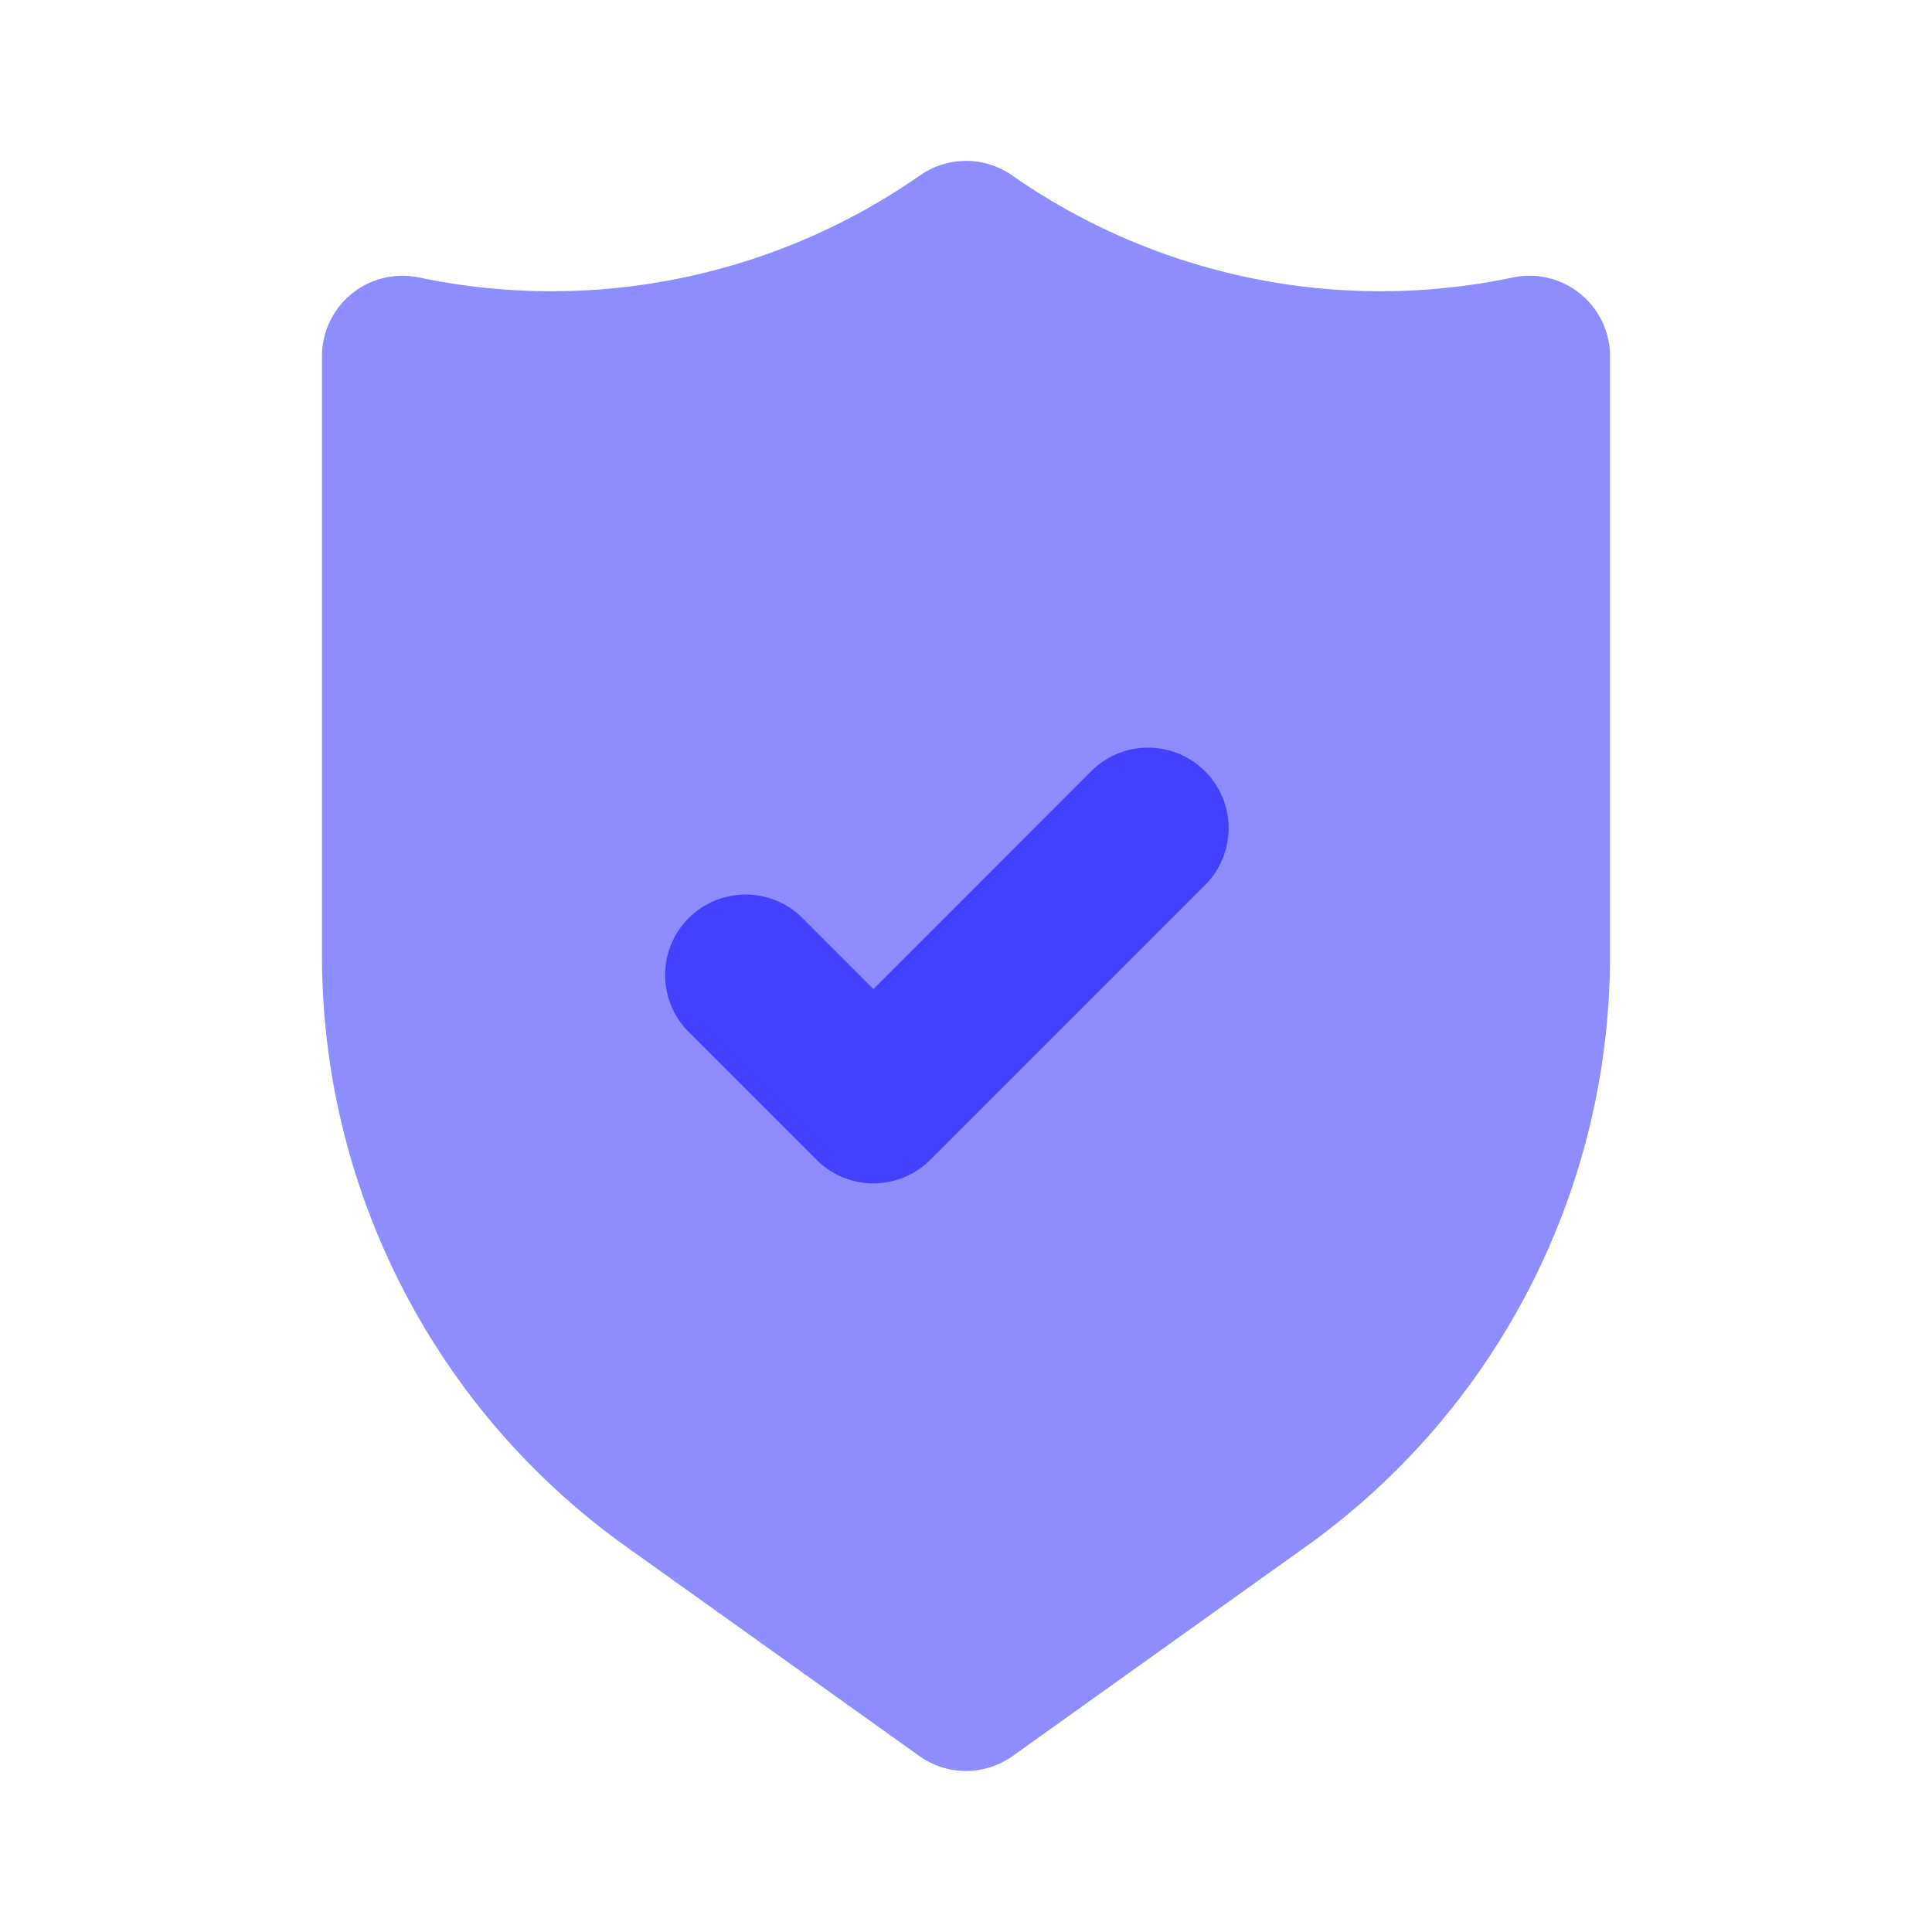 <svg xmlns="http://www.w3.org/2000/svg" viewBox="0 0 24 24"><path fill="#8d8dff" d="M12,22a.999.999,0,0,1-.581-.187l-3.65-2.607A9.016,9.016,0,0,1,4,11.883v-7.457a1,1,0,0,1,1.206-.979,8.001,8.001,0,0,0,6.222-1.268.999.999,0,0,1,1.145,0A7.998,7.998,0,0,0,18.794,3.447,1,1,0,0,1,20,4.426v7.457a9.016,9.016,0,0,1-3.769,7.323l-3.65,2.607A.999.999,0,0,1,12,22Z"/><path fill="#4141ff" d="M10.85,14.7h0a.999.999,0,0,1-.707-.293L8.543,12.807A1.0 1,0,0,1,9.957,11.393l.893.894L13.543,9.593A1.0 1,0,1,1,14.957,11.007l-3.4,3.4A.999.999,0,0,1,10.85,14.7Z"/></svg>